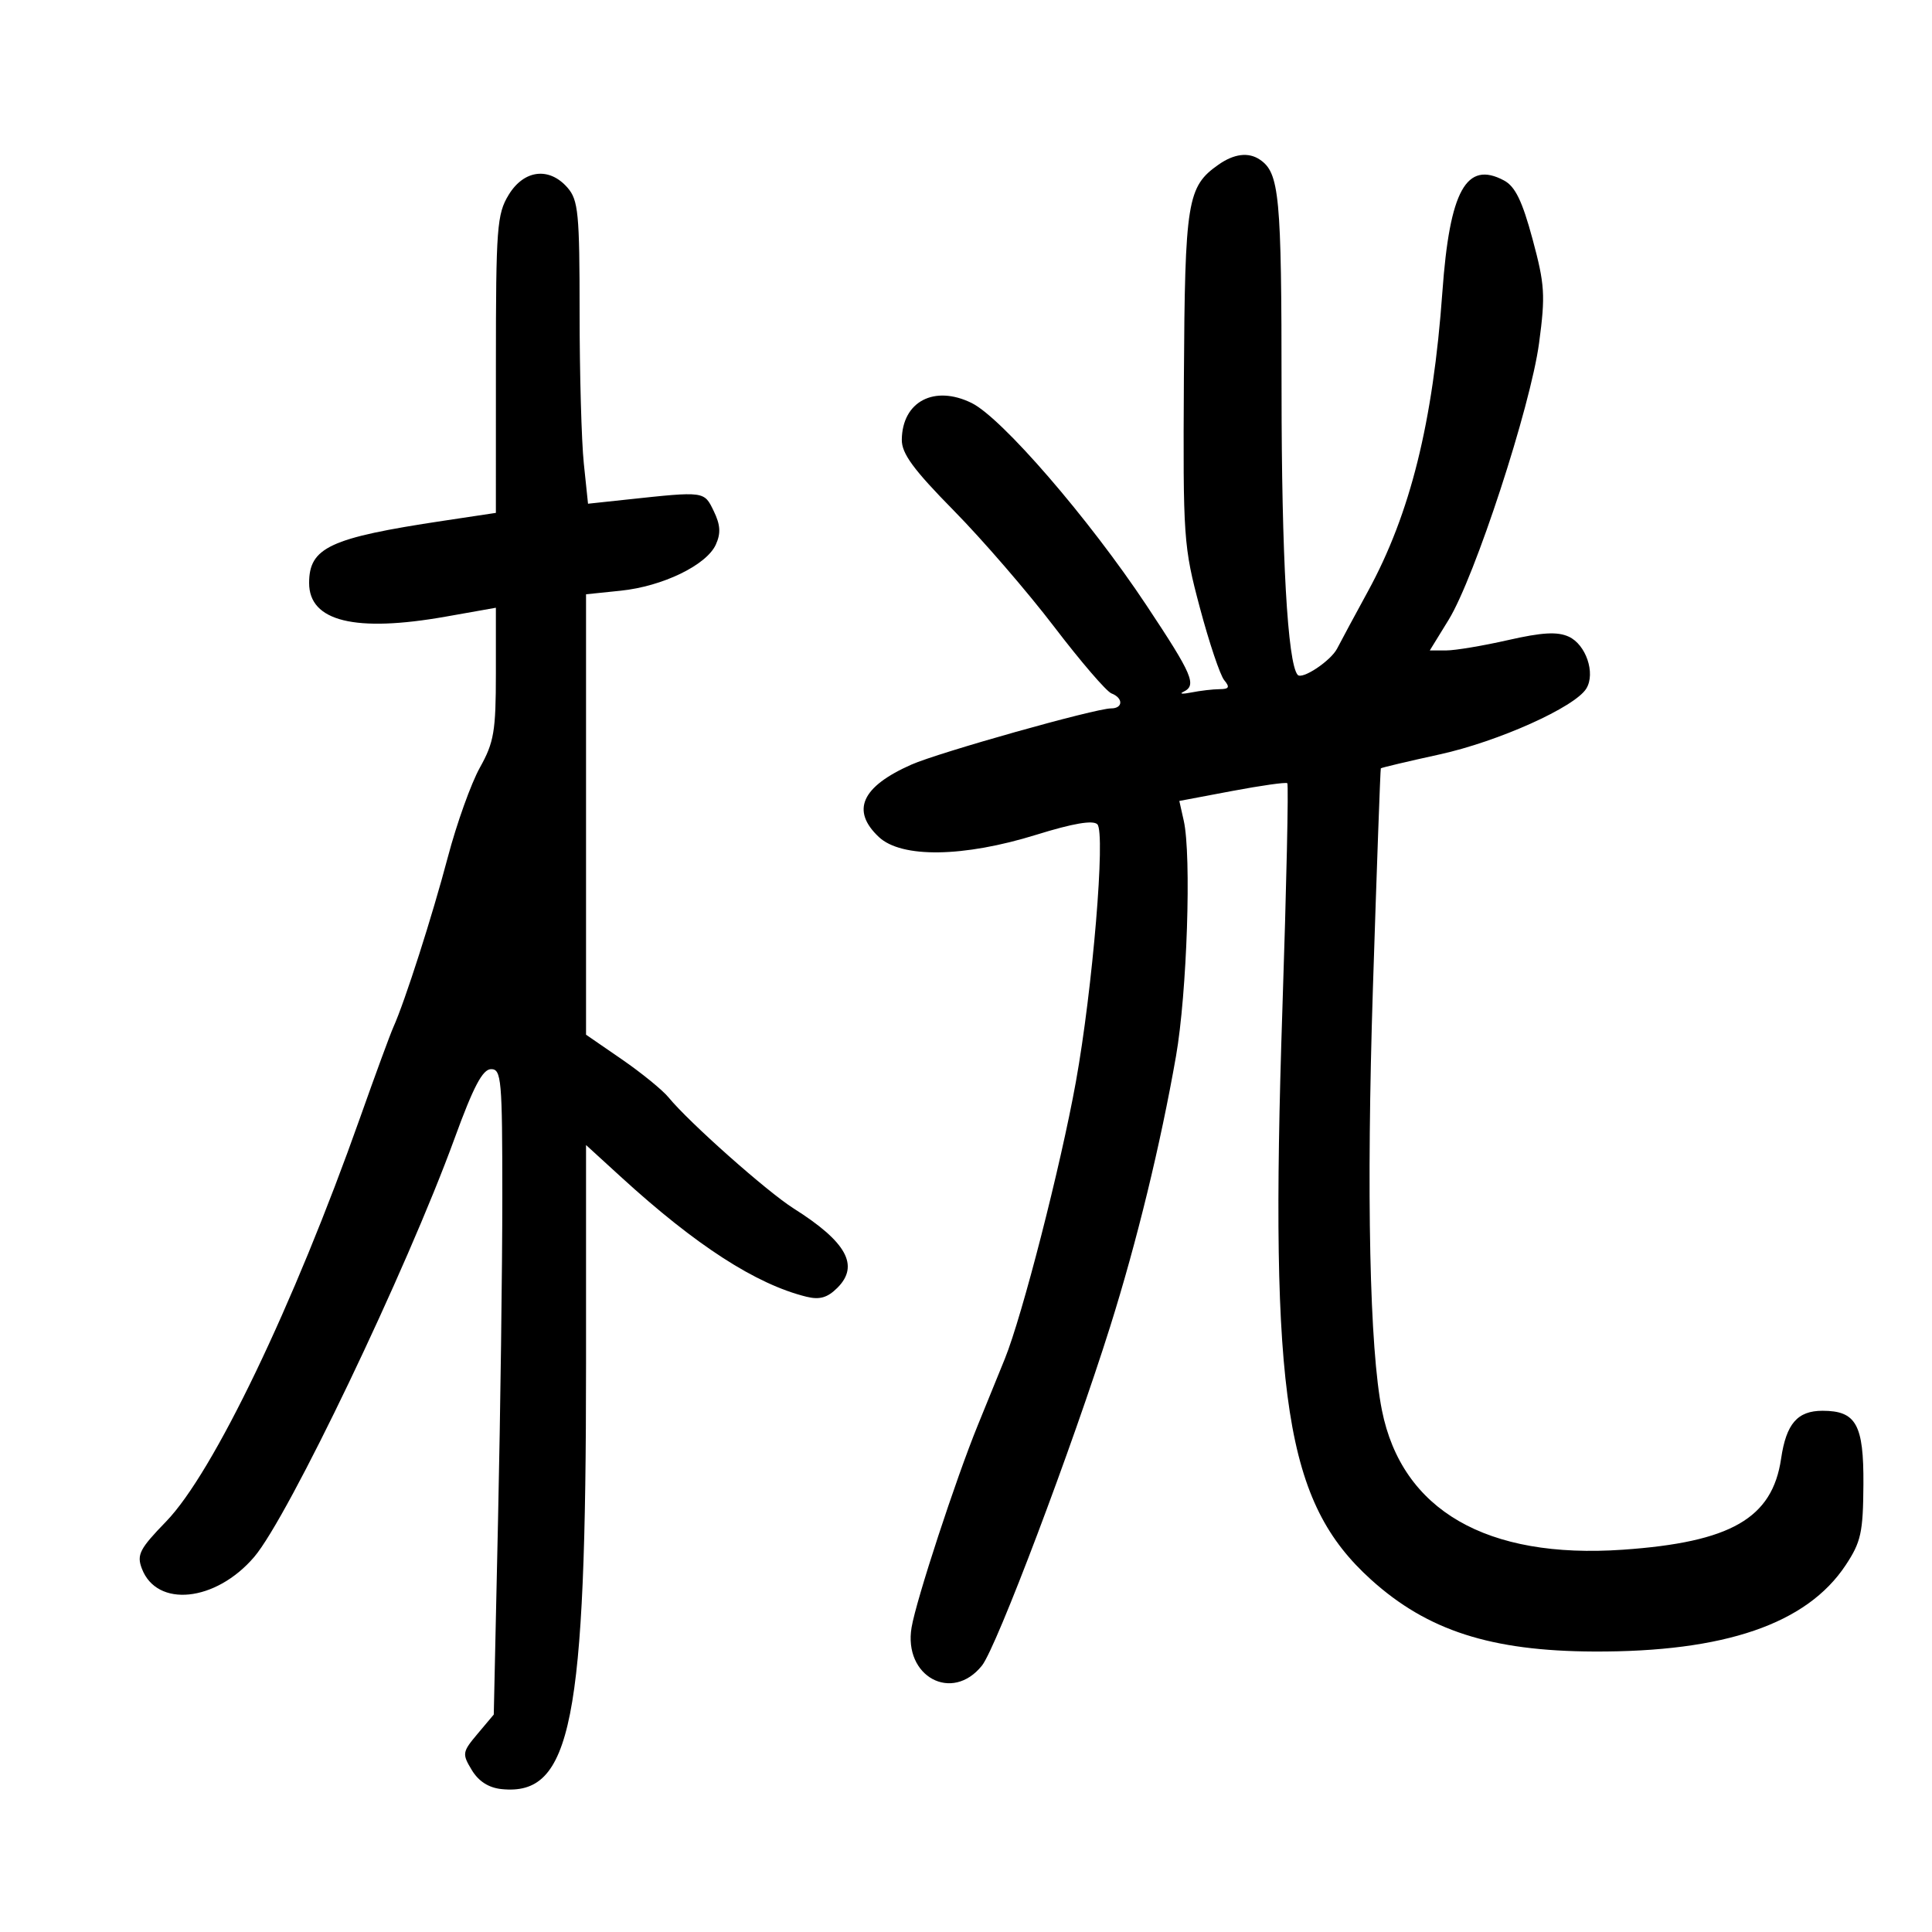 <svg xmlns="http://www.w3.org/2000/svg" width="300" height="300" viewBox="0 0 300 300" version="1.1">
	<path d="M 189.217 25.561 C 184.348 28.971, 183.993 31.159, 183.834 58.717 C 183.690 83.628, 183.774 84.834, 186.314 94.363 C 187.759 99.787, 189.460 104.849, 190.093 105.613 C 191.005 106.711, 190.856 107.003, 189.372 107.014 C 188.343 107.021, 186.375 107.251, 185 107.525 C 183.625 107.798, 183.063 107.755, 183.750 107.428 C 185.887 106.411, 185.209 104.820, 178.026 94 C 169.085 80.530, 155.550 64.869, 150.866 62.573 C 145.072 59.732, 140.100 62.349, 140.032 68.275 C 140.007 70.423, 141.829 72.907, 148.097 79.275 C 152.551 83.799, 159.564 91.916, 163.682 97.314 C 167.801 102.712, 171.807 107.372, 172.585 107.671 C 174.444 108.385, 174.406 110, 172.529 110 C 170.082 110, 145.784 116.840, 141.508 118.733 C 133.774 122.156, 132.107 125.873, 136.468 129.970 C 139.984 133.273, 149.613 133.133, 160.945 129.612 C 166.612 127.852, 169.720 127.320, 170.396 127.996 C 171.691 129.291, 169.667 153.561, 167.059 168 C 164.699 181.072, 158.732 204.333, 156.031 210.993 C 154.914 213.747, 153.035 218.363, 151.856 221.250 C 148.418 229.668, 142.274 248.419, 141.551 252.701 C 140.260 260.338, 147.840 264.446, 152.482 258.625 C 154.741 255.792, 166.504 224.684, 172.382 206 C 176.531 192.812, 180.211 177.699, 182.609 164 C 184.324 154.204, 185.027 132.846, 183.812 127.436 L 183.124 124.371 191.312 122.827 C 195.815 121.978, 199.676 121.433, 199.891 121.616 C 200.106 121.799, 199.763 137.598, 199.128 156.725 C 197.117 217.297, 199.602 233.277, 212.900 245.290 C 221.648 253.194, 231.521 256.378, 247.500 256.448 C 267.802 256.536, 280.558 252.159, 286.599 243.030 C 288.980 239.432, 289.303 237.960, 289.350 230.485 C 289.408 221.201, 288.220 219.064, 283 219.064 C 279.105 219.064, 277.364 221.076, 276.568 226.500 C 275.209 235.765, 268.761 239.476, 252 240.639 C 230.836 242.108, 217.696 234.508, 214.587 219 C 212.671 209.442, 212.157 185.453, 213.183 153.500 C 213.784 134.800, 214.338 119.413, 214.413 119.308 C 214.489 119.202, 218.590 118.230, 223.526 117.149 C 232.666 115.146, 244.592 109.789, 246.332 106.905 C 247.774 104.516, 246.260 100.076, 243.590 98.859 C 241.825 98.055, 239.465 98.189, 234.170 99.393 C 230.284 100.277, 225.961 101, 224.562 101 L 222.018 101 224.940 96.250 C 229.016 89.622, 237.660 63.166, 238.990 53.247 C 239.983 45.837, 239.879 44.188, 237.973 37.126 C 236.376 31.207, 235.279 28.952, 233.544 28.024 C 227.695 24.893, 225.105 29.572, 223.974 45.312 C 222.516 65.599, 218.997 79.759, 212.417 91.813 C 210.409 95.491, 208.256 99.491, 207.633 100.703 C 206.647 102.620, 202.183 105.591, 201.496 104.787 C 199.938 102.968, 199 86.353, 199 60.602 C 199 30.255, 198.674 26.818, 195.600 24.765 C 193.852 23.598, 191.622 23.876, 189.217 25.561 M 78.989 30.250 C 77.165 33.241, 77.007 35.335, 77.004 56.570 L 77 79.640 68.750 80.881 C 51.216 83.520, 48 85.016, 48 90.531 C 48 96.493, 55.139 98.243, 69.250 95.743 L 77 94.370 77 104.559 C 77 113.545, 76.707 115.272, 74.521 119.183 C 73.158 121.623, 70.920 127.867, 69.549 133.059 C 67.118 142.263, 62.884 155.481, 61.079 159.500 C 60.585 160.600, 58.269 166.900, 55.933 173.500 C 45.574 202.763, 33.115 228.706, 25.796 236.257 C 21.678 240.504, 21.208 241.417, 22.028 243.573 C 24.354 249.690, 33.494 248.746, 39.464 241.771 C 44.761 235.582, 63.131 197.214, 70.587 176.767 C 73.517 168.731, 74.940 166.030, 76.250 166.017 C 77.858 166.001, 78 167.605, 78 185.837 C 78 196.748, 77.701 219.301, 77.336 235.955 L 76.672 266.236 74.164 269.217 C 71.778 272.053, 71.734 272.326, 73.257 274.849 C 74.315 276.602, 75.882 277.605, 77.882 277.810 C 88.740 278.922, 91 267.536, 91 211.726 L 91 177.799 96.432 182.763 C 108.074 193.404, 117.413 199.433, 125.235 201.358 C 127.277 201.860, 128.493 201.507, 130.036 199.964 C 133.484 196.516, 131.454 192.837, 123.243 187.653 C 119.112 185.045, 106.997 174.290, 103.816 170.407 C 102.873 169.255, 99.604 166.593, 96.551 164.490 L 91 160.668 91 126.474 L 91 92.280 96.372 91.725 C 102.891 91.053, 109.698 87.758, 111.149 84.573 C 111.950 82.814, 111.871 81.510, 110.832 79.363 C 109.328 76.256, 109.461 76.274, 97.404 77.565 L 91.308 78.218 90.654 71.962 C 90.294 68.522, 90 57.966, 90 48.506 C 90 33.149, 89.800 31.075, 88.133 29.153 C 85.292 25.878, 81.368 26.348, 78.989 30.250" stroke="none" fill="black" fill-rule="evenodd"/>
</svg>